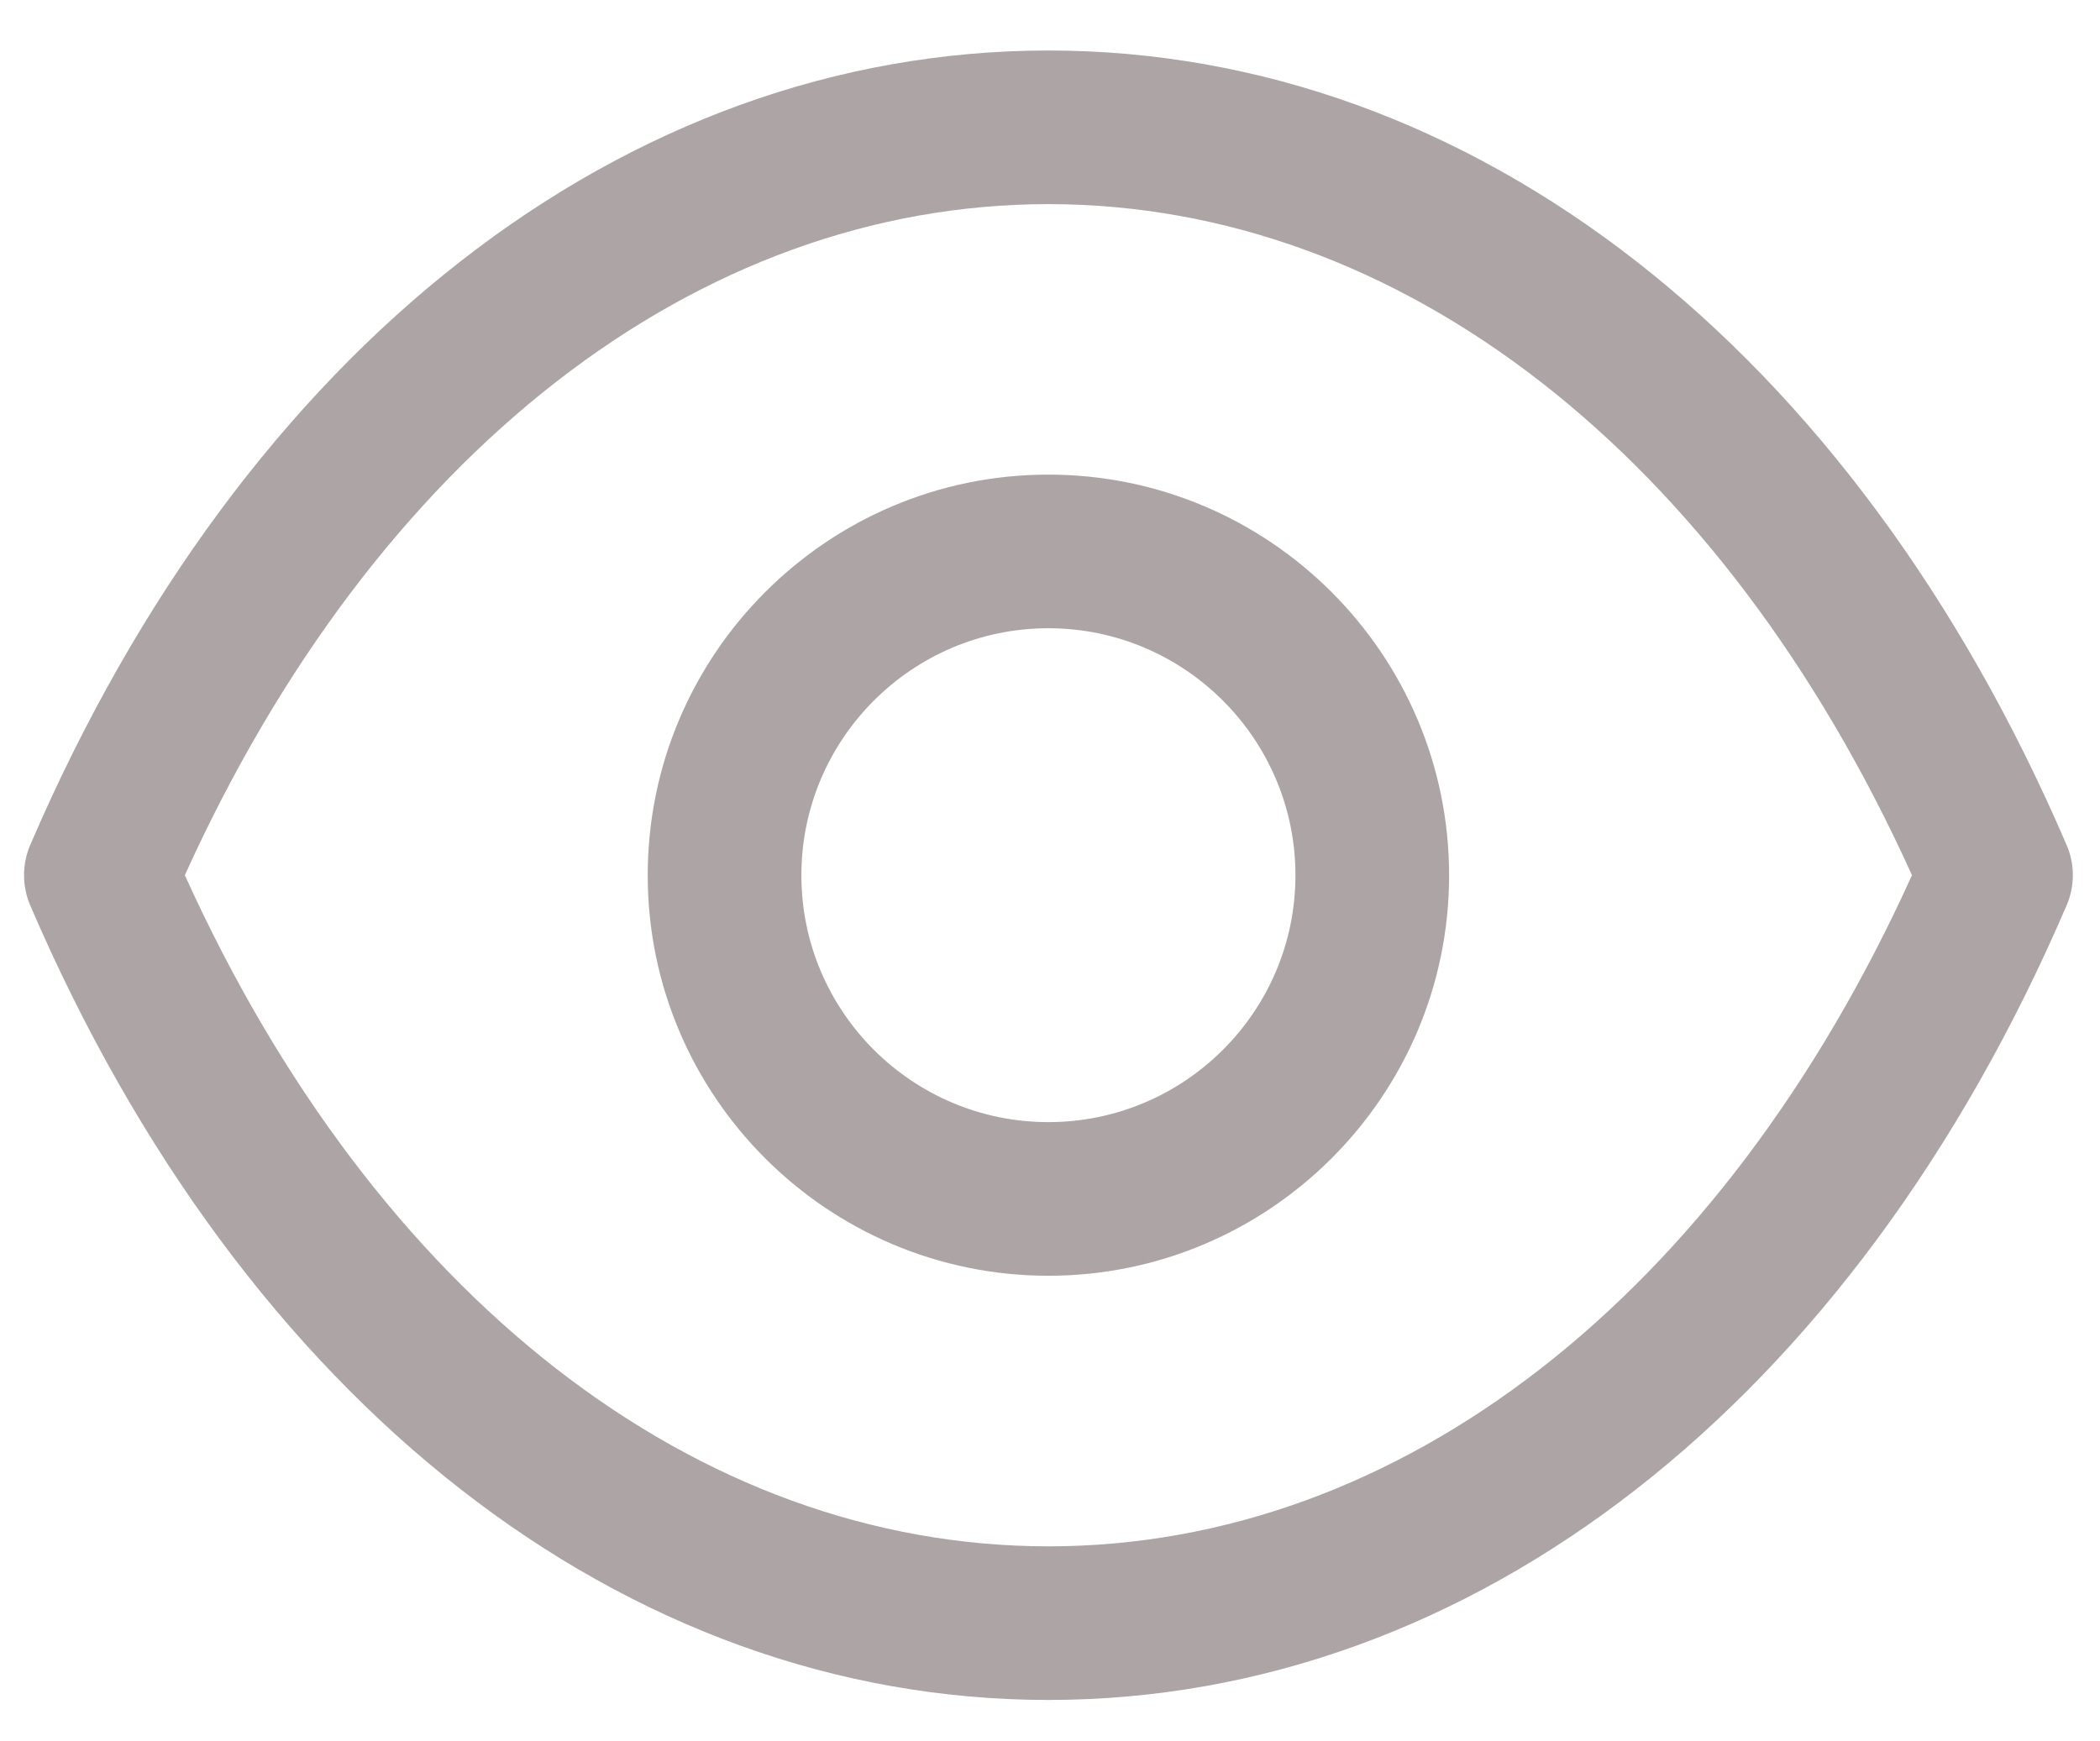 <svg width="41" height="34" viewBox="0 0 41 34" fill="none" xmlns="http://www.w3.org/2000/svg">
<path fill-rule="evenodd" clip-rule="evenodd" d="M20.475 0.986C28.747 0.992 36.175 6.79 40.347 16.498C40.511 16.876 40.511 17.304 40.347 17.682C36.177 27.392 28.747 33.19 20.475 33.196H20.463C12.191 33.19 4.763 27.392 0.591 17.682C0.429 17.304 0.429 16.876 0.591 16.498C4.763 6.79 12.193 0.992 20.463 0.986H20.475ZM20.469 3.986C13.597 3.988 7.329 8.874 3.609 17.09C7.329 25.308 13.595 30.194 20.469 30.196C27.343 30.194 33.609 25.308 37.329 17.09C33.609 8.874 27.343 3.988 20.469 3.986ZM20.468 9.268C24.782 9.268 28.292 12.778 28.292 17.092C28.292 21.404 24.782 24.912 20.468 24.912C16.154 24.912 12.646 21.404 12.646 17.092C12.646 12.778 16.154 9.268 20.468 9.268ZM20.468 12.268C17.808 12.268 15.646 14.432 15.646 17.092C15.646 19.75 17.808 21.912 20.468 21.912C23.128 21.912 25.292 19.75 25.292 17.092C25.292 14.432 23.128 12.268 20.468 12.268Z" fill="#ADA4A5"/>
</svg>
